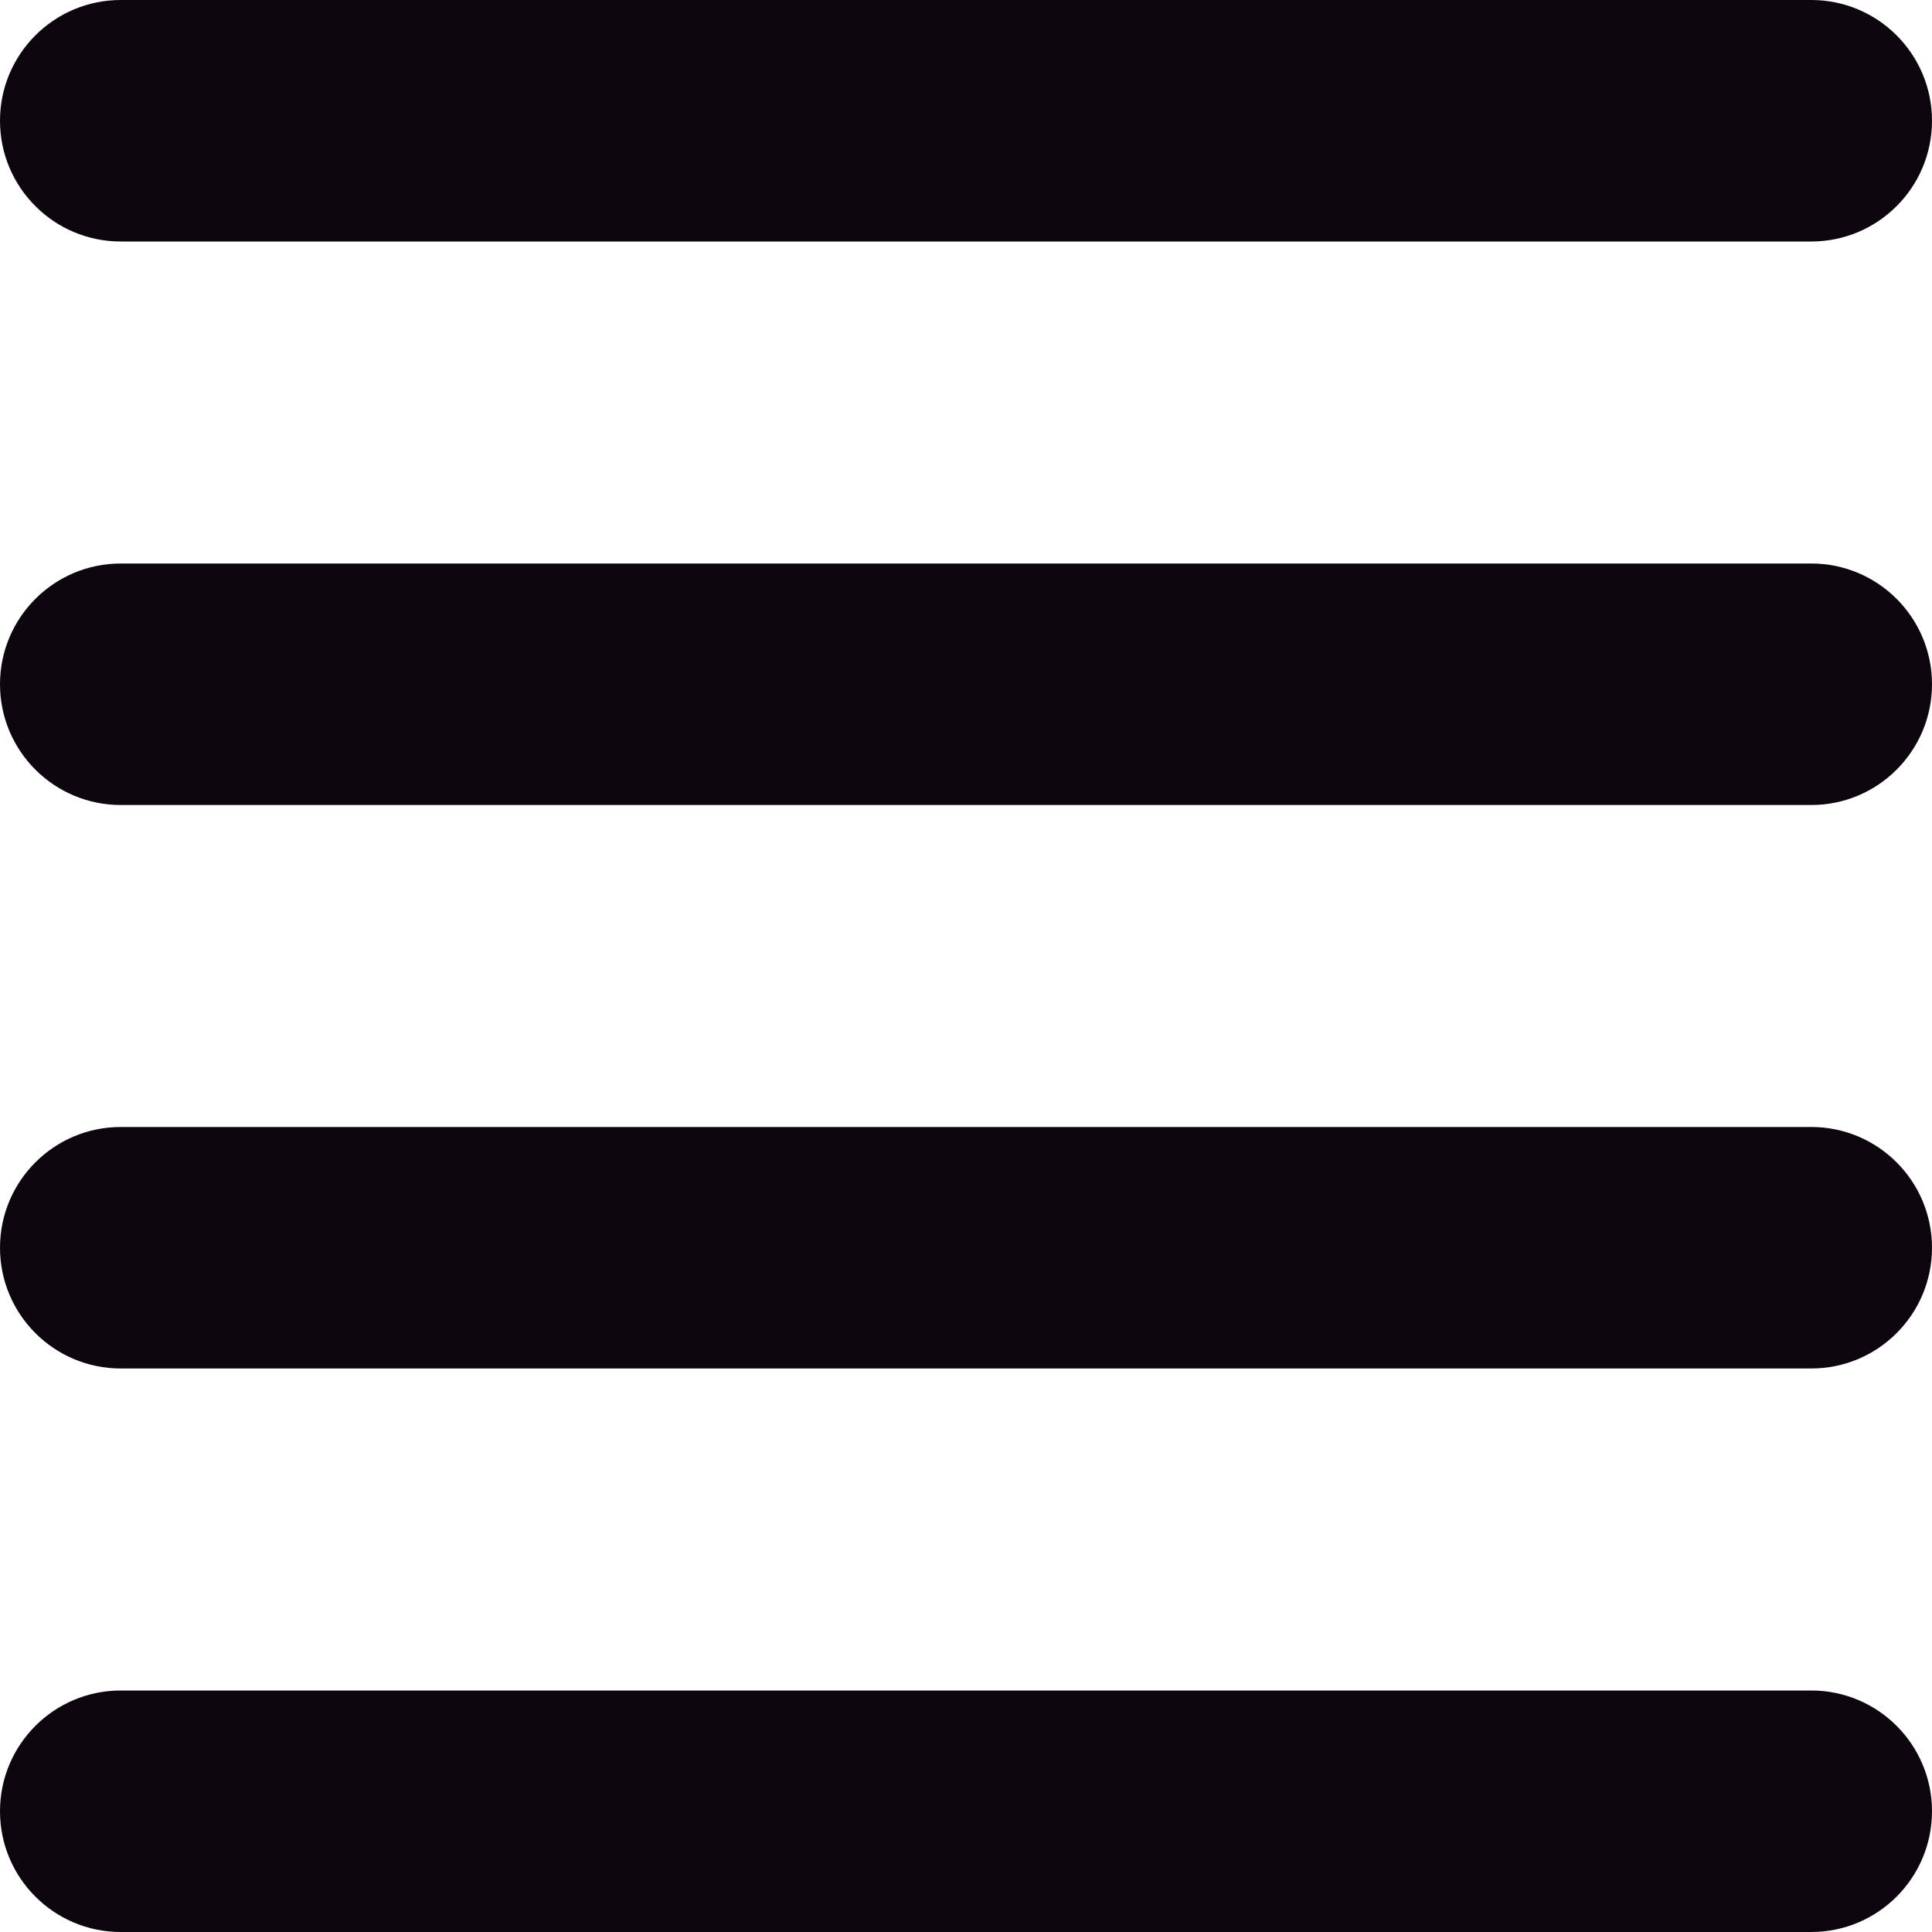 <svg xmlns="http://www.w3.org/2000/svg" xmlns:xlink="http://www.w3.org/1999/xlink" width="64" height="64" x="0" y="0" version="1.1" viewBox="0 0 64 64" xml:space="preserve" style="enable-background:new 0 0 64 64"><g id="align-justified"><g><path style="fill:#0d060e" d="M4,8h56c2.209,0,4-1.791,4-4c0-2.209-1.791-4-4-4H4C1.791,0,0,1.791,0,4C0,6.209,1.791,8,4,8z"/><path style="fill:#0d060e" d="M60,18.667H4c-2.209,0-4,1.791-4,4c0,2.209,1.791,4,4,4h56c2.209,0,4-1.791,4-4 C64,20.457,62.209,18.667,60,18.667z"/><path style="fill:#0d060e" d="M60,37.333H4c-2.209,0-4,1.791-4,4c0,2.209,1.791,4,4,4h56c2.209,0,4-1.791,4-4 C64,39.124,62.209,37.333,60,37.333z"/><path style="fill:#0d060e" d="M60,56H4c-2.209,0-4,1.791-4,4c0,2.209,1.791,4,4,4h56c2.209,0,4-1.791,4-4 C64,57.791,62.209,56,60,56z"/></g></g></svg>